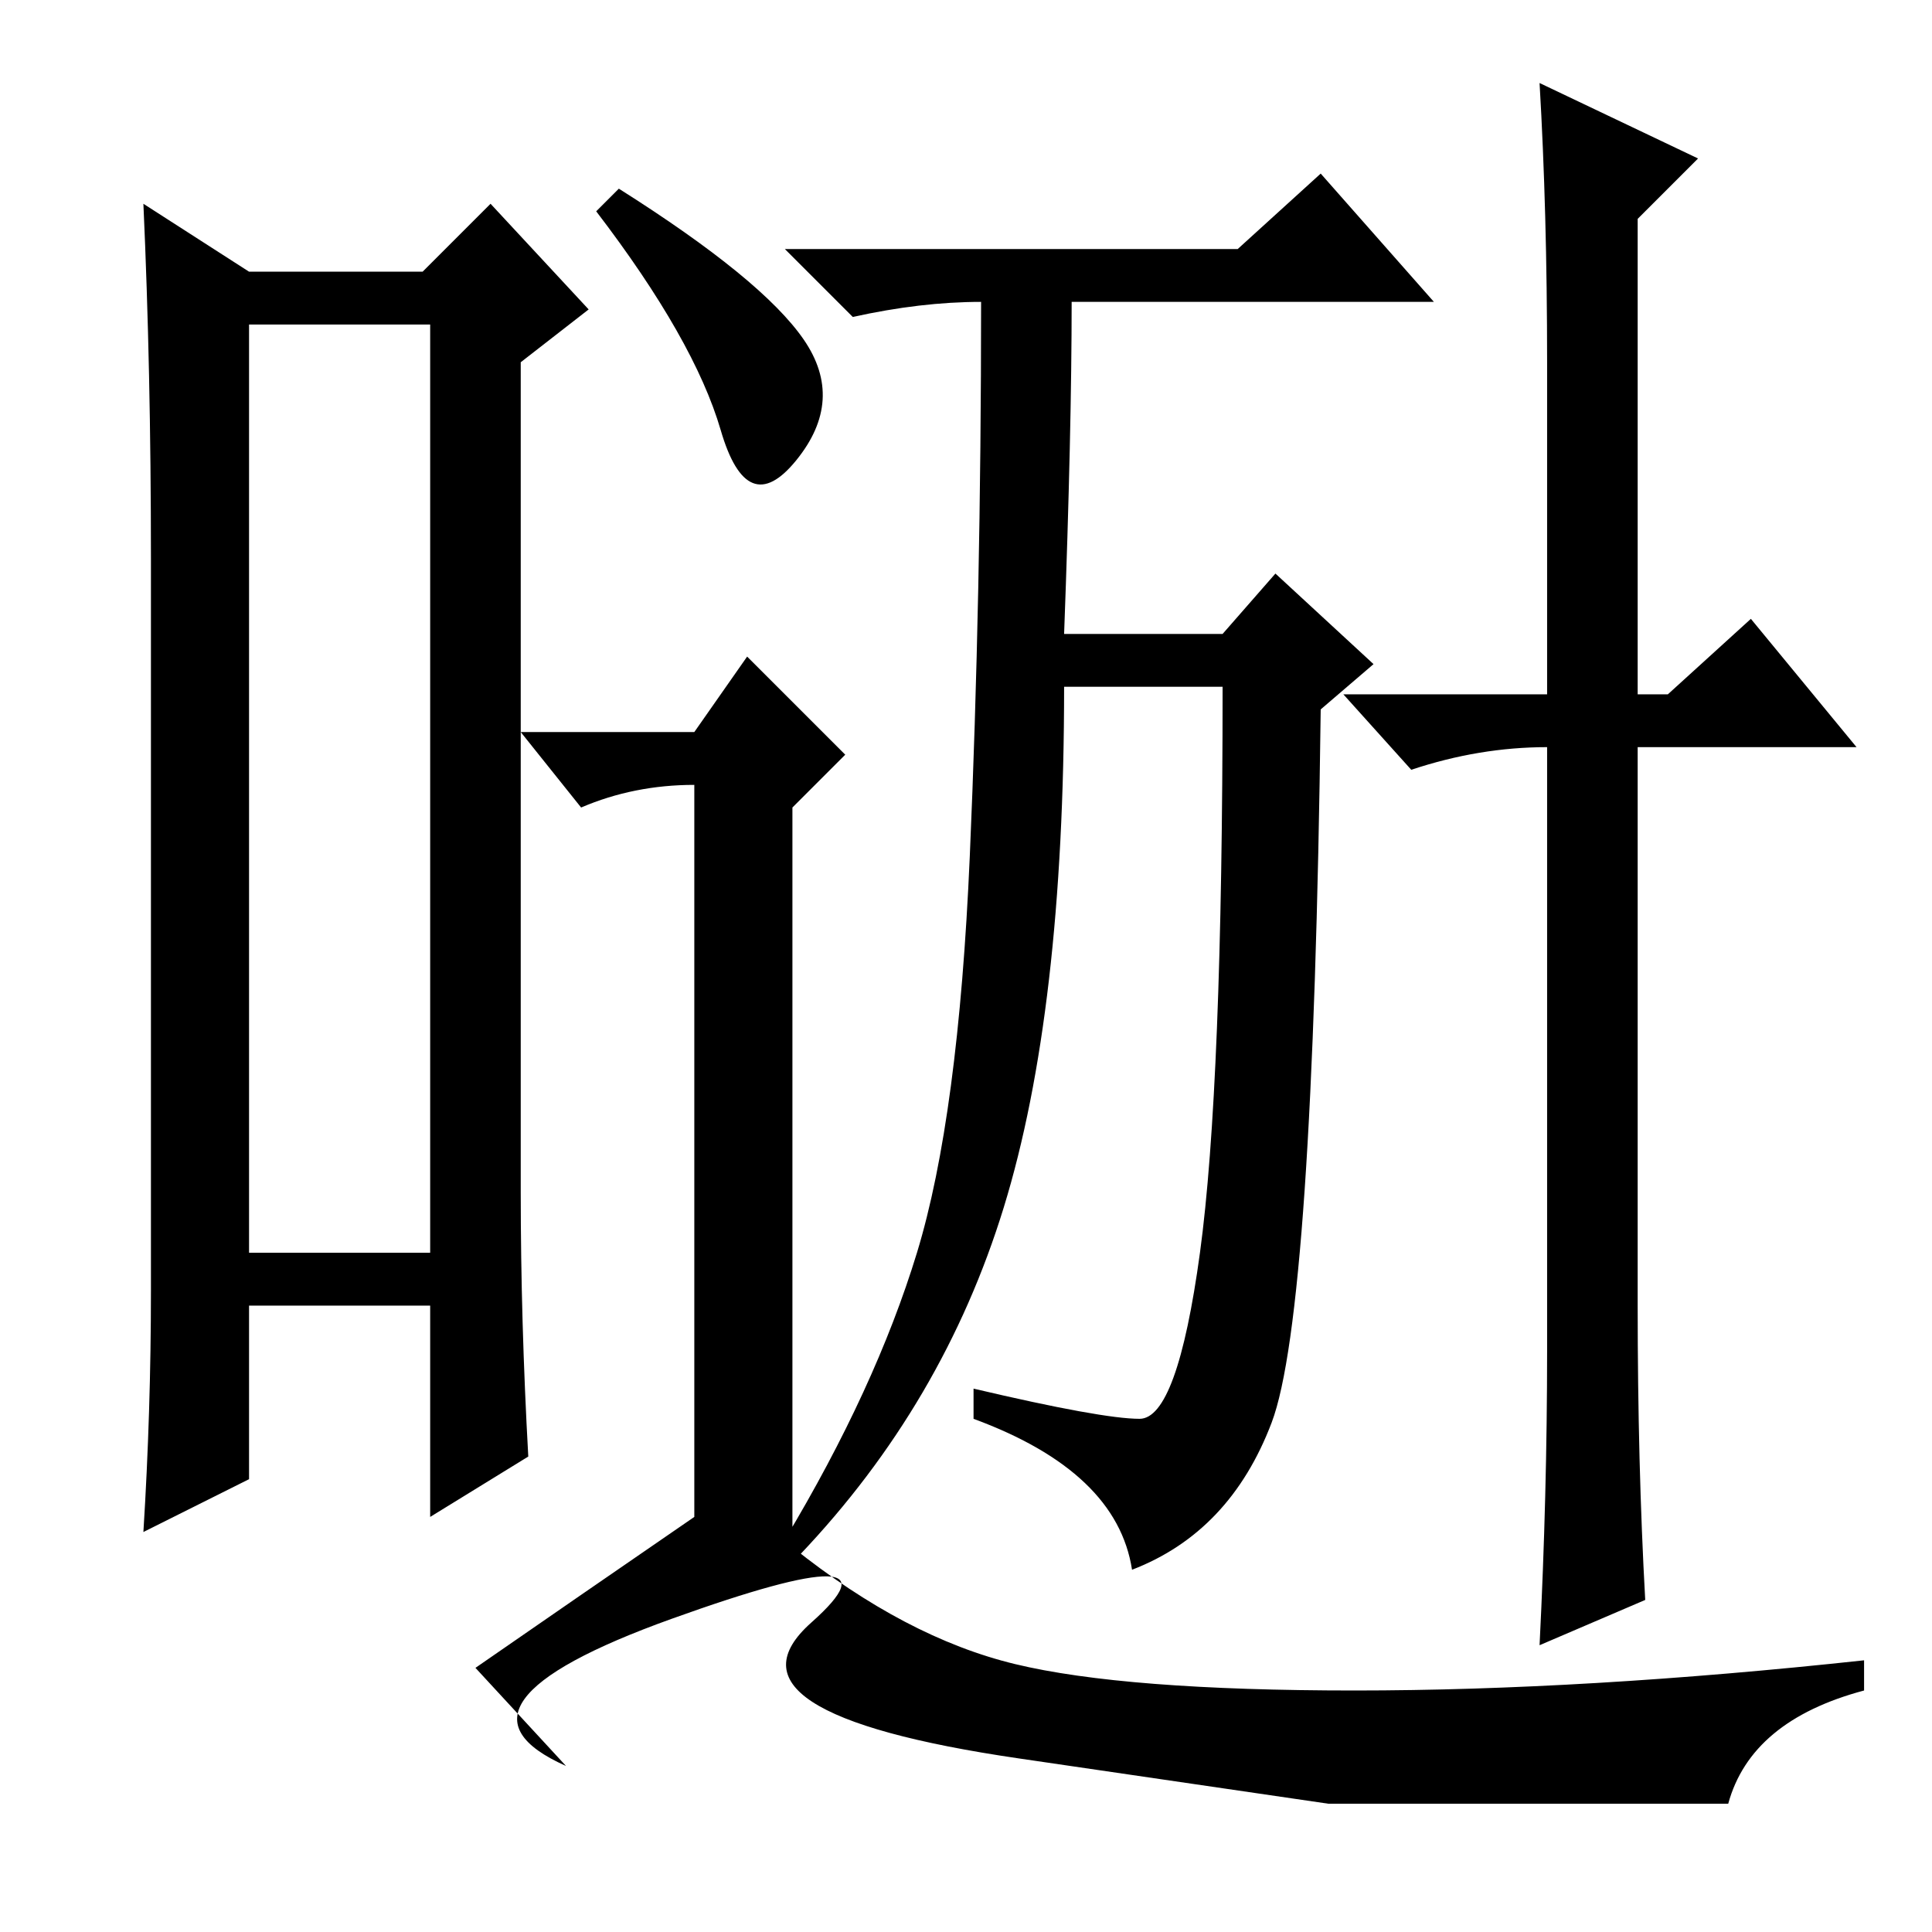 <?xml version="1.0" standalone="no"?>
<!DOCTYPE svg PUBLIC "-//W3C//DTD SVG 1.1//EN" "http://www.w3.org/Graphics/SVG/1.1/DTD/svg11.dtd" >
<svg xmlns="http://www.w3.org/2000/svg" xmlns:xlink="http://www.w3.org/1999/xlink" version="1.1" viewBox="0 -36 256 256">
  <g transform="matrix(1 0 0 -1 0 220)">
   <path fill="currentColor"
d="M33 213v-123h24v123h-24zM33 220h23l9 9l13 -14l-9 -7v-110q0 -17 1 -35l-13 -8v28h-24v-23l-14 -7q1 16 1 32v97q0 25 -1 47zM106.5 211q5.5 -8 -1 -16t-10 4t-16.5 29l3 3q19 -12 24.5 -20zM92 55v97q-8 0 -15 -3l-8 10h23l7 10l13 -13l-7 -7v-98q15 -12 29.5 -15.5
t45 -3.5t67.5 4v-4q-15 -4 -18 -15h-53t-41 6t-27.5 18t-18.5 0.5t-14 -19.5l-12 13q13 9 29 20zM164 223l11 10l15 -17h-48q0 -17 -1 -44h21l7 8l13 -12l-7 -6q-1 -80 -6.5 -94.5t-18.5 -19.5q-2 13 -21 20v4q17 -4 22 -4t8 22t3 75h-21q0 -43 -8 -69t-27 -46l-2 2
q12 20 17.5 38t7 52.5t1.5 73.5q-8 0 -17 -2l-9 9h60zM205 164v44q0 20 -1 37l21 -10l-8 -8v-63h4l11 10l14 -17h-29v-74q0 -21 1 -39l-14 -6q1 20 1 39v80q-9 0 -18 -3l-9 10h27z" />
  </g>

</svg>
